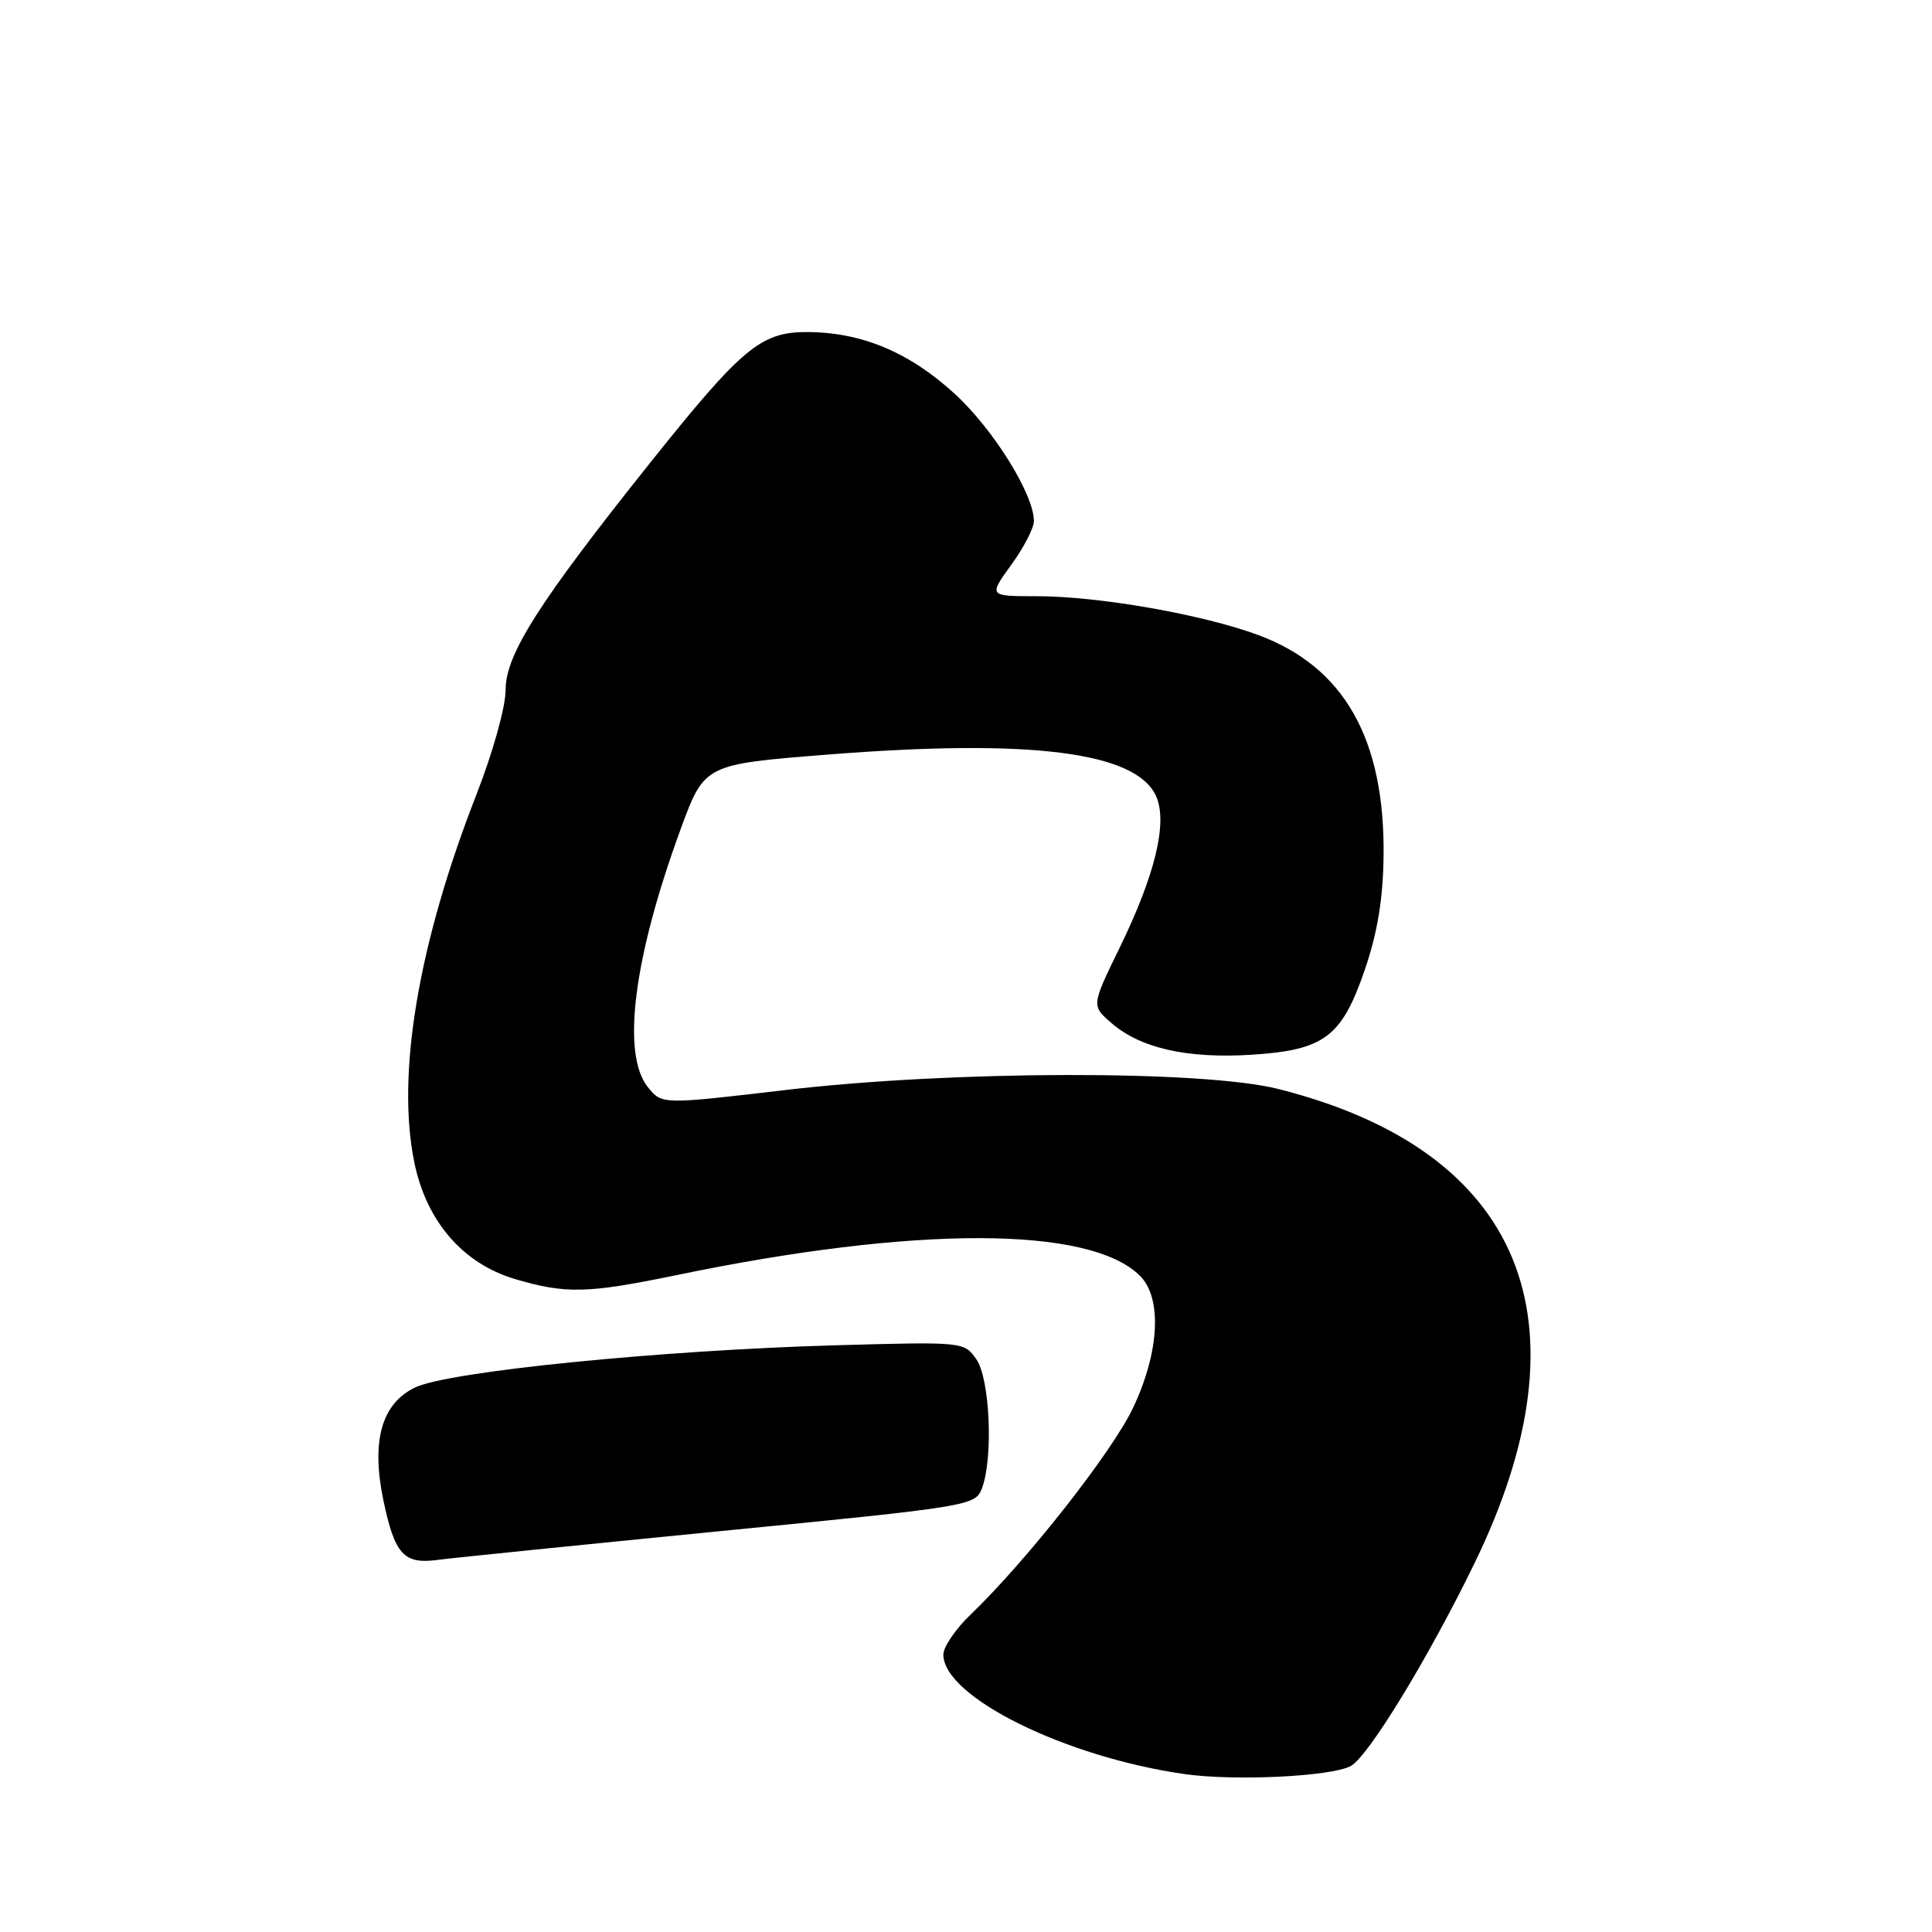 <?xml version="1.0" encoding="UTF-8" standalone="no"?>
<!DOCTYPE svg PUBLIC "-//W3C//DTD SVG 1.1//EN" "http://www.w3.org/Graphics/SVG/1.1/DTD/svg11.dtd" >
<svg xmlns="http://www.w3.org/2000/svg" xmlns:xlink="http://www.w3.org/1999/xlink" version="1.1" viewBox="0 0 256 256">
 <g >
 <path fill="currentColor"
d=" M 178.98 234.01 C 181.29 232.77 189.26 219.71 195.36 207.18 C 211.04 174.96 201.75 152.47 169.40 144.30 C 159.39 141.77 126.13 141.84 104.11 144.43 C 87.71 146.36 87.71 146.36 85.86 144.07 C 82.32 139.70 83.93 126.96 90.18 109.89 C 93.34 101.28 93.34 101.28 109.62 99.99 C 136.50 97.86 150.50 99.62 153.17 105.46 C 154.76 108.95 153.09 115.89 148.31 125.68 C 144.61 133.27 144.61 133.27 147.32 135.60 C 151.16 138.91 157.35 140.29 165.82 139.76 C 175.51 139.14 177.79 137.42 180.87 128.42 C 182.52 123.59 183.26 119.08 183.33 113.50 C 183.53 97.93 178.11 88.36 166.71 84.14 C 159.33 81.41 145.58 79.00 137.36 79.00 C 130.99 79.00 130.99 79.00 133.99 74.85 C 135.65 72.57 137.00 69.96 137.00 69.05 C 137.00 65.50 131.60 56.83 126.46 52.14 C 120.43 46.63 114.10 44.00 106.86 44.00 C 100.81 44.00 98.28 46.12 86.14 61.33 C 71.44 79.75 67.00 86.72 67.00 91.37 C 67.00 93.67 65.32 99.69 63.07 105.44 C 55.40 125.11 52.49 142.47 54.92 154.12 C 56.53 161.87 61.36 167.44 68.24 169.48 C 74.95 171.47 77.84 171.40 89.64 168.96 C 121.32 162.39 144.43 162.43 151.06 169.06 C 154.01 172.01 153.64 179.15 150.13 186.56 C 147.37 192.40 136.02 206.83 128.60 213.95 C 126.62 215.84 125.00 218.23 125.00 219.24 C 125.00 224.84 141.15 232.83 157.00 235.08 C 163.64 236.02 176.38 235.40 178.98 234.01 Z  M 95.36 202.89 C 128.57 199.63 129.23 199.52 130.11 197.22 C 131.63 193.20 131.18 182.70 129.37 180.11 C 127.74 177.79 127.67 177.78 110.62 178.26 C 87.44 178.92 59.43 181.73 55.02 183.84 C 50.55 185.97 49.16 190.95 50.81 198.85 C 52.31 205.96 53.51 207.29 57.94 206.70 C 59.90 206.44 76.74 204.73 95.36 202.89 Z "/>
</g>
</svg>